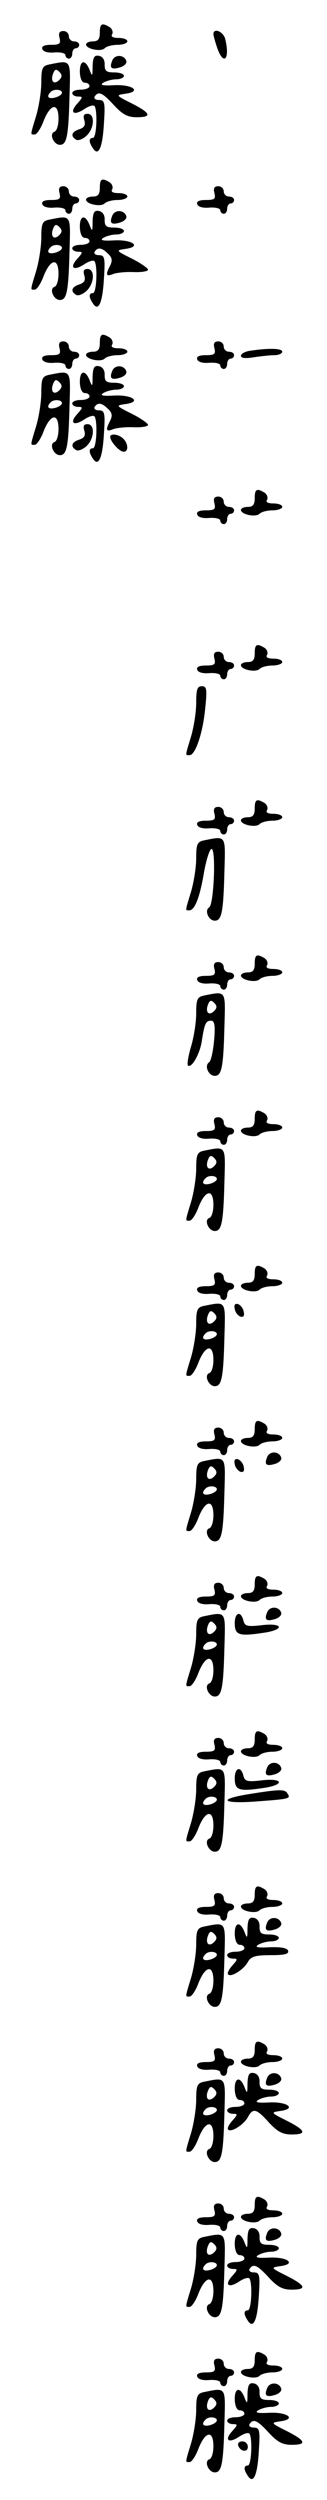 <?xml version="1.0" standalone="no"?>
<!DOCTYPE svg PUBLIC "-//W3C//DTD SVG 20010904//EN"
 "http://www.w3.org/TR/2001/REC-SVG-20010904/DTD/svg10.dtd">
<svg version="1.0" xmlns="http://www.w3.org/2000/svg"
 width="95pt" height="725pt" viewBox="0 0 95 725"
 preserveAspectRatio="xMidYMid meet">
<g transform="translate(0,725) scale(0.1,-0.1)"
fill="#000000" stroke="none">
<path d="M290 7155 c0 -18 -5 -25 -20 -25 -11 0 -20 -4 -20 -9 0 -13 43 -22
54 -11 6 6 23 10 38 10 15 0 28 5 28 10 0 6 -12 10 -26 10 -16 0 -23 4 -18 11
3 6 0 15 -7 20 -23 14 -29 11 -29 -16z"/>
<path d="M173 7140 c4 -17 0 -20 -25 -20 -19 0 -28 -4 -25 -12 2 -8 17 -12 36
-10 17 1 31 -2 31 -8 0 -5 5 -10 10 -10 6 0 10 7 10 15 0 8 5 15 10 15 6 0 10
5 10 10 0 6 -7 10 -15 10 -8 0 -15 7 -15 15 0 8 -7 15 -16 15 -11 0 -15 -6
-11 -20z"/>
<path d="M620 7151 c0 -4 5 -22 11 -40 19 -54 38 -32 23 27 -6 21 -34 32 -34
13z"/>
<path d="M269 7058 c0 -30 -1 -31 -9 -10 -13 32 -29 27 -28 -8 1 -18 6 -30 15
-30 7 0 13 -4 13 -10 0 -5 -11 -10 -25 -10 -14 0 -25 -4 -25 -10 0 -5 7 -10
17 -10 14 0 14 -2 -2 -20 -24 -26 -12 -37 19 -17 13 9 26 13 30 10 10 -10 7
-93 -4 -93 -12 0 -13 -11 0 -30 16 -25 28 1 32 73 4 60 2 67 -15 67 -10 0 -15
5 -12 10 11 17 23 11 56 -25 25 -27 40 -35 66 -35 46 0 41 12 -14 40 -46 23
-47 24 -20 28 49 6 24 27 -29 25 -35 -2 -45 0 -34 7 8 5 25 10 38 10 12 0 22
5 22 10 0 6 -13 10 -28 10 -23 0 -28 4 -28 22 1 14 -6 24 -16 26 -14 3 -18 -4
-19 -30z"/>
<path d="M326 7074 c-9 -22 -2 -27 24 -19 12 4 19 12 17 18 -6 19 -34 20 -41
1z"/>
<path d="M143 7063 c-20 -4 -23 -11 -23 -52 0 -26 -7 -70 -15 -97 -18 -59 -17
-54 -4 -54 6 0 18 18 26 40 20 50 43 53 43 6 0 -19 -5 -36 -12 -38 -16 -6 -2
-38 16 -38 20 0 25 24 28 143 3 106 6 103 -59 90z m29 -45 c-15 -15 -26 -4
-18 18 5 13 9 15 18 6 9 -9 9 -15 0 -24z m8 -37 c0 -5 -9 -11 -20 -14 -20 -5
-26 3 -13 16 9 10 33 8 33 -2z"/>
<path d="M245 6901 c4 -14 0 -21 -15 -26 -22 -7 -26 -20 -9 -30 5 -4 19 1 30
11 23 21 26 64 3 64 -11 0 -13 -6 -9 -19z"/>
<path d="M290 6705 c0 -18 -5 -25 -20 -25 -11 0 -20 -4 -20 -9 0 -13 43 -22
54 -11 6 6 23 10 38 10 15 0 28 5 28 10 0 6 -12 10 -26 10 -16 0 -23 4 -18 11
3 6 0 15 -7 20 -23 14 -29 11 -29 -16z"/>
<path d="M173 6690 c4 -17 0 -20 -25 -20 -19 0 -28 -4 -25 -12 2 -8 17 -12 36
-10 17 1 31 -2 31 -8 0 -5 5 -10 10 -10 6 0 10 7 10 15 0 8 5 15 10 15 6 0 10
5 10 10 0 6 -7 10 -15 10 -8 0 -15 7 -15 15 0 8 -7 15 -16 15 -11 0 -15 -6
-11 -20z"/>
<path d="M623 6690 c4 -17 0 -20 -25 -20 -19 0 -28 -4 -25 -12 2 -8 17 -12 36
-10 17 1 31 -2 31 -8 0 -5 5 -10 10 -10 6 0 10 7 10 15 0 8 5 15 10 15 6 0 10
5 10 10 0 6 -7 10 -15 10 -8 0 -15 7 -15 15 0 8 -7 15 -16 15 -11 0 -15 -6
-11 -20z"/>
<path d="M269 6608 c0 -30 -1 -31 -9 -10 -13 32 -29 27 -28 -8 1 -18 6 -30 15
-30 7 0 13 -4 13 -10 0 -5 -11 -10 -25 -10 -14 0 -25 -4 -25 -10 0 -5 7 -10
17 -10 14 0 14 -2 -2 -20 -24 -26 -12 -37 19 -17 13 9 26 13 30 10 10 -10 7
-93 -4 -93 -12 0 -13 -11 0 -30 16 -25 28 1 32 73 4 60 2 67 -15 67 -10 0 -15
5 -12 10 9 14 21 12 39 -6 12 -11 13 -20 6 -34 -14 -27 -12 -33 8 -25 9 4 36
7 60 6 23 -1 42 2 42 7 0 4 -21 19 -47 32 -46 23 -47 24 -20 28 49 6 24 27
-29 25 -35 -2 -45 0 -34 7 8 5 25 10 38 10 12 0 22 5 22 10 0 6 -13 10 -28 10
-23 0 -28 4 -28 22 1 14 -6 24 -16 26 -14 3 -18 -4 -19 -30z"/>
<path d="M326 6624 c-9 -22 -2 -27 24 -19 12 4 19 12 17 18 -6 19 -34 20 -41
1z"/>
<path d="M143 6613 c-20 -4 -23 -11 -23 -52 0 -26 -7 -70 -15 -97 -18 -59 -17
-54 -4 -54 6 0 18 18 26 40 20 50 43 53 43 6 0 -19 -5 -36 -12 -38 -16 -6 -2
-38 16 -38 20 0 25 24 28 143 3 106 6 103 -59 90z m29 -45 c-15 -15 -26 -4
-18 18 5 13 9 15 18 6 9 -9 9 -15 0 -24z m8 -37 c0 -5 -9 -11 -20 -14 -20 -5
-26 3 -13 16 9 10 33 8 33 -2z"/>
<path d="M245 6451 c4 -14 0 -21 -15 -26 -22 -7 -26 -20 -9 -30 5 -4 19 1 30
11 23 21 26 64 3 64 -11 0 -13 -6 -9 -19z"/>
<path d="M290 6255 c0 -18 -5 -25 -20 -25 -11 0 -20 -4 -20 -9 0 -13 43 -22
54 -11 6 6 23 10 38 10 15 0 28 5 28 10 0 6 -12 10 -26 10 -16 0 -23 4 -18 11
3 6 0 15 -7 20 -23 14 -29 11 -29 -16z"/>
<path d="M173 6240 c4 -17 0 -20 -25 -20 -19 0 -28 -4 -25 -12 2 -8 17 -12 36
-10 17 1 31 -2 31 -8 0 -5 5 -10 10 -10 6 0 10 7 10 15 0 8 5 15 10 15 6 0 10
5 10 10 0 6 -7 10 -15 10 -8 0 -15 7 -15 15 0 8 -7 15 -16 15 -11 0 -15 -6
-11 -20z"/>
<path d="M623 6240 c4 -17 0 -20 -25 -20 -19 0 -28 -4 -25 -12 2 -8 17 -12 36
-10 17 1 31 -2 31 -8 0 -5 5 -10 10 -10 6 0 10 7 10 15 0 8 5 15 10 15 6 0 10
5 10 10 0 6 -7 10 -15 10 -8 0 -15 7 -15 15 0 8 -7 15 -16 15 -11 0 -15 -6
-11 -20z"/>
<path d="M728 6233 c-16 -2 -28 -9 -28 -15 0 -7 14 -8 38 -4 20 3 47 6 60 6
12 0 22 5 22 10 0 10 -38 11 -92 3z"/>
<path d="M269 6158 c0 -30 -1 -31 -9 -10 -13 32 -29 27 -28 -8 1 -18 6 -30 15
-30 7 0 13 -4 13 -10 0 -5 -11 -10 -25 -10 -14 0 -25 -4 -25 -10 0 -5 7 -10
17 -10 14 0 14 -2 -2 -20 -24 -26 -12 -37 19 -17 13 9 26 13 30 10 10 -10 7
-93 -4 -93 -12 0 -13 -11 0 -30 16 -25 28 1 32 73 4 60 2 67 -15 67 -10 0 -15
5 -12 10 9 14 21 12 39 -6 12 -11 13 -20 6 -34 -14 -27 -12 -33 8 -25 9 4 36
7 60 6 23 -1 42 2 42 7 0 4 -21 19 -47 32 -46 23 -47 24 -20 28 49 6 24 27
-29 25 -35 -2 -45 0 -34 7 8 5 25 10 38 10 12 0 22 5 22 10 0 6 -13 10 -28 10
-23 0 -28 4 -28 22 1 14 -6 24 -16 26 -14 3 -18 -4 -19 -30z"/>
<path d="M326 6174 c-9 -22 -2 -27 24 -19 12 4 19 12 17 18 -6 19 -34 20 -41
1z"/>
<path d="M143 6163 c-20 -4 -23 -11 -23 -52 0 -26 -7 -70 -15 -97 -18 -59 -17
-54 -4 -54 6 0 18 18 26 40 20 50 43 53 43 6 0 -19 -5 -36 -12 -38 -16 -6 -2
-38 16 -38 20 0 25 24 28 143 3 106 6 103 -59 90z m29 -45 c-15 -15 -26 -4
-18 18 5 13 9 15 18 6 9 -9 9 -15 0 -24z m8 -37 c0 -5 -9 -11 -20 -14 -20 -5
-26 3 -13 16 9 10 33 8 33 -2z"/>
<path d="M245 6001 c4 -14 0 -21 -15 -26 -22 -7 -26 -20 -9 -30 5 -4 19 1 30
11 23 21 26 64 3 64 -11 0 -13 -6 -9 -19z"/>
<path d="M320 5983 c1 -14 27 -43 39 -43 15 0 14 23 -1 38 -13 13 -38 16 -38
5z"/>
<path d="M740 5805 c0 -18 -5 -25 -20 -25 -11 0 -20 -4 -20 -9 0 -13 43 -22
54 -11 6 6 23 10 38 10 15 0 28 5 28 10 0 6 -12 10 -26 10 -16 0 -23 4 -18 11
3 6 0 15 -7 20 -23 14 -29 11 -29 -16z"/>
<path d="M623 5790 c4 -17 0 -20 -25 -20 -19 0 -28 -4 -25 -12 2 -8 17 -12 36
-10 17 1 31 -2 31 -8 0 -5 5 -10 10 -10 6 0 10 7 10 15 0 8 5 15 10 15 6 0 10
5 10 10 0 6 -7 10 -15 10 -8 0 -15 7 -15 15 0 8 -7 15 -16 15 -11 0 -15 -6
-11 -20z"/>
<path d="M740 5355 c0 -18 -5 -25 -20 -25 -11 0 -20 -4 -20 -9 0 -13 43 -22
54 -11 6 6 23 10 38 10 15 0 28 5 28 10 0 6 -12 10 -26 10 -16 0 -23 4 -18 11
3 6 0 15 -7 20 -23 14 -29 11 -29 -16z"/>
<path d="M623 5340 c4 -17 0 -20 -25 -20 -19 0 -28 -4 -25 -12 2 -8 17 -12 36
-10 17 1 31 -2 31 -8 0 -5 5 -10 10 -10 6 0 10 7 10 15 0 8 5 15 10 15 6 0 10
5 10 10 0 6 -7 10 -15 10 -8 0 -15 7 -15 15 0 8 -7 15 -16 15 -11 0 -15 -6
-11 -20z"/>
<path d="M570 5212 c0 -27 -7 -71 -15 -98 -18 -59 -17 -54 -4 -54 16 0 38 62
45 134 6 57 5 66 -10 66 -13 0 -16 -10 -16 -48z"/>
<path d="M740 4905 c0 -18 -5 -25 -20 -25 -11 0 -20 -4 -20 -9 0 -13 43 -22
54 -11 6 6 23 10 38 10 15 0 28 5 28 10 0 6 -12 10 -26 10 -16 0 -23 4 -18 11
3 6 0 15 -7 20 -23 14 -29 11 -29 -16z"/>
<path d="M623 4890 c4 -17 0 -20 -25 -20 -19 0 -28 -4 -25 -12 2 -8 17 -12 36
-10 17 1 31 -2 31 -8 0 -5 5 -10 10 -10 6 0 10 7 10 15 0 8 5 15 10 15 6 0 10
5 10 10 0 6 -7 10 -15 10 -8 0 -15 7 -15 15 0 8 -7 15 -16 15 -11 0 -15 -6
-11 -20z"/>
<path d="M593 4813 c-20 -4 -23 -11 -23 -52 0 -26 -7 -70 -15 -97 -18 -59 -17
-54 -5 -54 16 0 31 39 43 112 7 38 17 68 22 66 13 -4 6 -161 -7 -169 -15 -9
-2 -39 16 -39 20 0 25 24 28 143 3 106 6 103 -59 90z"/>
<path d="M740 4455 c0 -18 -5 -25 -20 -25 -11 0 -20 -4 -20 -9 0 -13 43 -22
54 -11 6 6 23 10 38 10 15 0 28 5 28 10 0 6 -12 10 -26 10 -16 0 -23 4 -18 11
3 6 0 15 -7 20 -23 14 -29 11 -29 -16z"/>
<path d="M623 4440 c4 -17 0 -20 -25 -20 -19 0 -28 -4 -25 -12 2 -8 17 -12 36
-10 17 1 31 -2 31 -8 0 -5 5 -10 10 -10 6 0 10 7 10 15 0 8 5 15 10 15 6 0 10
5 10 10 0 6 -7 10 -15 10 -8 0 -15 7 -15 15 0 8 -7 15 -16 15 -11 0 -15 -6
-11 -20z"/>
<path d="M593 4363 c-20 -4 -23 -11 -23 -52 0 -26 -7 -70 -15 -96 -8 -27 -12
-52 -9 -55 10 -9 34 32 40 69 8 53 12 61 27 61 10 0 13 -13 9 -57 -3 -32 -9
-61 -15 -64 -14 -10 -1 -39 17 -39 20 0 25 24 28 143 3 106 6 103 -59 90z m29
-45 c-15 -15 -26 -4 -18 18 5 13 9 15 18 6 9 -9 9 -15 0 -24z"/>
<path d="M740 4005 c0 -18 -5 -25 -20 -25 -11 0 -20 -4 -20 -9 0 -13 43 -22
54 -11 6 6 23 10 38 10 15 0 28 5 28 10 0 6 -12 10 -26 10 -16 0 -23 4 -18 11
3 6 0 15 -7 20 -23 14 -29 11 -29 -16z"/>
<path d="M623 3990 c4 -17 0 -20 -25 -20 -19 0 -28 -4 -25 -12 2 -8 17 -12 36
-10 17 1 31 -2 31 -8 0 -5 5 -10 10 -10 6 0 10 7 10 15 0 8 5 15 10 15 6 0 10
5 10 10 0 6 -7 10 -15 10 -8 0 -15 7 -15 15 0 8 -7 15 -16 15 -11 0 -15 -6
-11 -20z"/>
<path d="M593 3913 c-20 -4 -23 -11 -23 -52 0 -26 -7 -70 -15 -97 -18 -59 -17
-54 -4 -54 6 0 18 18 26 40 20 50 43 53 43 6 0 -19 -5 -36 -12 -38 -16 -6 -2
-38 16 -38 20 0 25 24 28 143 3 106 6 103 -59 90z m29 -45 c-15 -15 -26 -4
-18 18 5 13 9 15 18 6 9 -9 9 -15 0 -24z m8 -37 c0 -5 -9 -11 -20 -14 -20 -5
-26 3 -13 16 9 10 33 8 33 -2z"/>
<path d="M740 3555 c0 -18 -5 -25 -20 -25 -11 0 -20 -4 -20 -9 0 -13 43 -22
54 -11 6 6 23 10 38 10 15 0 28 5 28 10 0 6 -12 10 -26 10 -16 0 -23 4 -18 11
3 6 0 15 -7 20 -23 14 -29 11 -29 -16z"/>
<path d="M623 3540 c4 -17 0 -20 -25 -20 -19 0 -28 -4 -25 -12 2 -8 17 -12 36
-10 17 1 31 -2 31 -8 0 -5 5 -10 10 -10 6 0 10 7 10 15 0 8 5 15 10 15 6 0 10
5 10 10 0 6 -7 10 -15 10 -8 0 -15 7 -15 15 0 8 -7 15 -16 15 -11 0 -15 -6
-11 -20z"/>
<path d="M593 3463 c-20 -4 -23 -11 -23 -52 0 -26 -7 -70 -15 -97 -18 -59 -17
-54 -4 -54 6 0 18 18 26 40 20 50 43 53 43 6 0 -19 -5 -36 -12 -38 -16 -6 -2
-38 16 -38 20 0 25 24 28 143 3 106 6 103 -59 90z m29 -45 c-15 -15 -26 -4
-18 18 5 13 9 15 18 6 9 -9 9 -15 0 -24z m8 -37 c0 -5 -9 -11 -20 -14 -20 -5
-26 3 -13 16 9 10 33 8 33 -2z"/>
<path d="M682 3454 c1 -9 9 -19 16 -22 9 -3 13 2 10 14 -1 9 -9 19 -16 22 -9
3 -13 -2 -10 -14z"/>
<path d="M740 3105 c0 -18 -5 -25 -20 -25 -11 0 -20 -4 -20 -9 0 -13 43 -22
54 -11 6 6 23 10 38 10 15 0 28 5 28 10 0 6 -12 10 -26 10 -16 0 -23 4 -18 11
3 6 0 15 -7 20 -23 14 -29 11 -29 -16z"/>
<path d="M623 3090 c4 -17 0 -20 -25 -20 -19 0 -28 -4 -25 -12 2 -8 17 -12 36
-10 17 1 31 -2 31 -8 0 -5 5 -10 10 -10 6 0 10 7 10 15 0 8 5 15 10 15 6 0 10
5 10 10 0 6 -7 10 -15 10 -8 0 -15 7 -15 15 0 8 -7 15 -16 15 -11 0 -15 -6
-11 -20z"/>
<path d="M776 3024 c-9 -22 -2 -27 24 -19 12 4 19 12 17 18 -6 19 -34 20 -41
1z"/>
<path d="M593 3013 c-20 -4 -23 -11 -23 -52 0 -26 -7 -70 -15 -97 -18 -59 -17
-54 -4 -54 6 0 18 18 26 40 20 50 43 53 43 6 0 -19 -5 -36 -12 -38 -16 -6 -2
-38 16 -38 20 0 25 24 28 143 3 106 6 103 -59 90z m29 -45 c-15 -15 -26 -4
-18 18 5 13 9 15 18 6 9 -9 9 -15 0 -24z m8 -37 c0 -5 -9 -11 -20 -14 -20 -5
-26 3 -13 16 9 10 33 8 33 -2z"/>
<path d="M682 3004 c1 -9 9 -19 16 -22 9 -3 13 2 10 14 -1 9 -9 19 -16 22 -9
3 -13 -2 -10 -14z"/>
<path d="M740 2655 c0 -18 -5 -25 -20 -25 -11 0 -20 -4 -20 -9 0 -13 43 -22
54 -11 6 6 23 10 38 10 15 0 28 5 28 10 0 6 -12 10 -26 10 -16 0 -23 4 -18 11
3 6 0 15 -7 20 -23 14 -29 11 -29 -16z"/>
<path d="M623 2640 c4 -17 0 -20 -25 -20 -19 0 -28 -4 -25 -12 2 -8 17 -12 36
-10 17 1 31 -2 31 -8 0 -5 5 -10 10 -10 6 0 10 7 10 15 0 8 5 15 10 15 6 0 10
5 10 10 0 6 -7 10 -15 10 -8 0 -15 7 -15 15 0 8 -7 15 -16 15 -11 0 -15 -6
-11 -20z"/>
<path d="M776 2574 c-9 -22 -2 -27 24 -19 12 4 19 12 17 18 -6 19 -34 20 -41
1z"/>
<path d="M593 2563 c-20 -4 -23 -11 -23 -52 0 -26 -7 -70 -15 -97 -18 -59 -17
-54 -4 -54 6 0 18 18 26 40 20 50 43 53 43 6 0 -19 -5 -36 -12 -38 -16 -6 -2
-38 16 -38 20 0 25 24 28 143 3 106 6 103 -59 90z m29 -45 c-15 -15 -26 -4
-18 18 5 13 9 15 18 6 9 -9 9 -15 0 -24z m8 -37 c0 -5 -9 -11 -20 -14 -20 -5
-26 3 -13 16 9 10 33 8 33 -2z"/>
<path d="M682 2540 c1 -33 14 -36 91 -24 56 10 46 28 -12 21 -43 -5 -50 -3
-54 14 -8 30 -26 22 -25 -11z"/>
<path d="M740 2205 c0 -18 -5 -25 -20 -25 -11 0 -20 -4 -20 -9 0 -13 43 -22
54 -11 6 6 23 10 38 10 15 0 28 5 28 10 0 6 -12 10 -26 10 -16 0 -23 4 -18 11
3 6 0 15 -7 20 -23 14 -29 11 -29 -16z"/>
<path d="M623 2190 c4 -17 0 -20 -25 -20 -19 0 -28 -4 -25 -12 2 -8 17 -12 36
-10 17 1 31 -2 31 -8 0 -5 5 -10 10 -10 6 0 10 7 10 15 0 8 5 15 10 15 6 0 10
5 10 10 0 6 -7 10 -15 10 -8 0 -15 7 -15 15 0 8 -7 15 -16 15 -11 0 -15 -6
-11 -20z"/>
<path d="M776 2124 c-9 -22 -2 -27 24 -19 12 4 19 12 17 18 -6 19 -34 20 -41
1z"/>
<path d="M593 2113 c-20 -4 -23 -11 -23 -52 0 -26 -7 -70 -15 -97 -18 -59 -17
-54 -4 -54 6 0 18 18 26 40 20 50 43 53 43 6 0 -19 -5 -36 -12 -38 -16 -6 -2
-38 16 -38 20 0 25 24 28 143 3 106 6 103 -59 90z m29 -45 c-15 -15 -26 -4
-18 18 5 13 9 15 18 6 9 -9 9 -15 0 -24z m8 -37 c0 -5 -9 -11 -20 -14 -20 -5
-26 3 -13 16 9 10 33 8 33 -2z"/>
<path d="M682 2090 c1 -33 14 -36 91 -24 56 10 46 28 -12 21 -43 -5 -50 -3
-54 14 -8 30 -26 22 -25 -11z"/>
<path d="M723 2047 c-94 -15 -77 -29 25 -21 95 7 97 8 87 23 -7 13 -25 12
-112 -2z"/>
<path d="M740 1755 c0 -18 -5 -25 -20 -25 -11 0 -20 -4 -20 -9 0 -13 43 -22
54 -11 6 6 23 10 38 10 15 0 28 5 28 10 0 6 -12 10 -26 10 -16 0 -23 4 -18 11
3 6 0 15 -7 20 -23 14 -29 11 -29 -16z"/>
<path d="M623 1740 c4 -17 0 -20 -25 -20 -19 0 -28 -4 -25 -12 2 -8 17 -12 36
-10 17 1 31 -2 31 -8 0 -5 5 -10 10 -10 6 0 10 7 10 15 0 8 5 15 10 15 6 0 10
5 10 10 0 6 -7 10 -15 10 -8 0 -15 7 -15 15 0 8 -7 15 -16 15 -11 0 -15 -6
-11 -20z"/>
<path d="M719 1658 c0 -30 -1 -31 -9 -10 -13 32 -29 27 -28 -8 1 -18 6 -30 15
-30 7 0 13 -4 13 -10 0 -5 -11 -10 -25 -10 -14 0 -25 -4 -25 -10 0 -5 7 -10
17 -10 14 0 14 -2 -2 -20 -10 -11 -16 -23 -12 -26 8 -9 45 14 57 36 9 16 21
20 66 20 40 0 54 3 51 13 -3 8 -21 11 -53 10 -35 -2 -45 0 -34 7 8 5 25 10 38
10 12 0 22 5 22 10 0 6 -13 10 -28 10 -23 0 -28 4 -28 22 1 14 -6 24 -16 26
-14 3 -18 -4 -19 -30z"/>
<path d="M776 1674 c-9 -22 -2 -27 24 -19 12 4 19 12 17 18 -6 19 -34 20 -41
1z"/>
<path d="M593 1663 c-20 -4 -23 -11 -23 -52 0 -26 -7 -70 -15 -97 -18 -59 -17
-54 -4 -54 6 0 18 18 26 40 20 50 43 53 43 6 0 -19 -5 -36 -12 -38 -16 -6 -2
-38 16 -38 20 0 25 24 28 143 3 106 6 103 -59 90z m29 -45 c-15 -15 -26 -4
-18 18 5 13 9 15 18 6 9 -9 9 -15 0 -24z m8 -37 c0 -5 -9 -11 -20 -14 -20 -5
-26 3 -13 16 9 10 33 8 33 -2z"/>
<path d="M740 1305 c0 -18 -5 -25 -20 -25 -11 0 -20 -4 -20 -9 0 -13 43 -22
54 -11 6 6 23 10 38 10 15 0 28 5 28 10 0 6 -12 10 -26 10 -16 0 -23 4 -18 11
3 6 0 15 -7 20 -23 14 -29 11 -29 -16z"/>
<path d="M623 1290 c4 -17 0 -20 -25 -20 -19 0 -28 -4 -25 -12 2 -8 17 -12 36
-10 17 1 31 -2 31 -8 0 -5 5 -10 10 -10 6 0 10 7 10 15 0 8 5 15 10 15 6 0 10
5 10 10 0 6 -7 10 -15 10 -8 0 -15 7 -15 15 0 8 -7 15 -16 15 -11 0 -15 -6
-11 -20z"/>
<path d="M719 1208 c0 -30 -1 -31 -9 -10 -13 32 -29 27 -28 -8 1 -18 6 -30 15
-30 7 0 13 -4 13 -10 0 -5 -11 -10 -25 -10 -14 0 -25 -4 -25 -10 0 -5 7 -10
17 -10 14 0 14 -2 -2 -20 -10 -11 -16 -23 -12 -26 8 -9 45 14 57 36 15 28 25
25 61 -15 25 -27 40 -35 66 -35 46 0 41 12 -14 40 -46 23 -47 24 -20 28 49 6
24 27 -29 25 -35 -2 -45 0 -34 7 8 5 25 10 38 10 12 0 22 5 22 10 0 6 -13 10
-28 10 -23 0 -28 4 -28 22 1 14 -6 24 -16 26 -14 3 -18 -4 -19 -30z"/>
<path d="M776 1224 c-9 -22 -2 -27 24 -19 12 4 19 12 17 18 -6 19 -34 20 -41
1z"/>
<path d="M593 1213 c-20 -4 -23 -11 -23 -52 0 -26 -7 -70 -15 -97 -18 -59 -17
-54 -4 -54 6 0 18 18 26 40 20 50 43 53 43 6 0 -19 -5 -36 -12 -38 -16 -6 -2
-38 16 -38 20 0 25 24 28 143 3 106 6 103 -59 90z m29 -45 c-6 -6 -15 -9 -18
-5 -4 3 -4 14 0 23 5 13 9 15 18 6 9 -9 9 -15 0 -24z m8 -37 c0 -5 -9 -11 -20
-14 -20 -5 -26 3 -13 16 9 10 33 8 33 -2z"/>
<path d="M740 855 c0 -18 -5 -25 -20 -25 -11 0 -20 -4 -20 -9 0 -13 43 -22 54
-11 6 6 23 10 38 10 15 0 28 5 28 10 0 6 -12 10 -26 10 -16 0 -23 4 -18 11 3
6 0 15 -7 20 -23 14 -29 11 -29 -16z"/>
<path d="M623 840 c4 -17 0 -20 -25 -20 -19 0 -28 -4 -25 -12 2 -8 17 -12 36
-10 17 1 31 -2 31 -8 0 -5 5 -10 10 -10 6 0 10 7 10 15 0 8 5 15 10 15 6 0 10
5 10 10 0 6 -7 10 -15 10 -8 0 -15 7 -15 15 0 8 -7 15 -16 15 -11 0 -15 -6
-11 -20z"/>
<path d="M719 758 c0 -30 -1 -31 -9 -10 -13 32 -29 27 -28 -8 1 -18 6 -30 15
-30 7 0 13 -4 13 -10 0 -5 -11 -10 -25 -10 -14 0 -25 -4 -25 -10 0 -5 7 -10
17 -10 14 0 14 -2 -2 -20 -24 -26 -12 -37 19 -17 13 9 26 13 30 10 10 -10 7
-93 -4 -93 -12 0 -13 -11 0 -30 16 -25 28 1 32 73 4 60 2 67 -15 67 -10 0 -15
5 -12 10 11 17 23 11 56 -25 25 -27 40 -35 66 -35 46 0 41 12 -14 40 -46 23
-47 24 -20 28 49 6 24 27 -29 25 -35 -2 -45 0 -34 7 8 5 25 10 38 10 12 0 22
5 22 10 0 6 -13 10 -28 10 -23 0 -28 4 -28 22 1 14 -6 24 -16 26 -14 3 -18 -4
-19 -30z"/>
<path d="M776 774 c-9 -22 -2 -27 24 -19 12 4 19 12 17 18 -6 19 -34 20 -41 1z"/>
<path d="M593 763 c-20 -4 -23 -11 -23 -52 0 -26 -7 -70 -15 -97 -18 -59 -17
-54 -4 -54 6 0 18 18 26 40 20 50 43 53 43 6 0 -19 -5 -36 -12 -38 -16 -6 -2
-38 16 -38 20 0 25 24 28 143 3 106 6 103 -59 90z m29 -45 c-6 -6 -15 -9 -18
-5 -4 3 -4 14 0 23 5 13 9 15 18 6 9 -9 9 -15 0 -24z m8 -37 c0 -5 -9 -11 -20
-14 -20 -5 -26 3 -13 16 9 10 33 8 33 -2z"/>
<path d="M740 405 c0 -18 -5 -25 -20 -25 -11 0 -20 -4 -20 -9 0 -13 43 -22 54
-11 6 6 23 10 38 10 15 0 28 5 28 10 0 6 -12 10 -26 10 -16 0 -23 4 -18 11 3
6 0 15 -7 20 -23 14 -29 11 -29 -16z"/>
<path d="M623 390 c4 -17 0 -20 -25 -20 -19 0 -28 -4 -25 -12 2 -8 17 -12 36
-10 17 1 31 -2 31 -8 0 -5 5 -10 10 -10 6 0 10 7 10 15 0 8 5 15 10 15 6 0 10
5 10 10 0 6 -7 10 -15 10 -8 0 -15 7 -15 15 0 8 -7 15 -16 15 -11 0 -15 -6
-11 -20z"/>
<path d="M719 308 c0 -30 -1 -31 -9 -10 -13 32 -29 27 -28 -8 1 -18 6 -30 15
-30 7 0 13 -4 13 -10 0 -5 -11 -10 -25 -10 -14 0 -25 -4 -25 -10 0 -5 7 -10
17 -10 14 0 14 -2 -2 -20 -24 -26 -12 -37 19 -17 13 9 26 13 30 10 10 -10 7
-93 -4 -93 -12 0 -13 -11 0 -30 16 -25 28 1 32 73 4 60 2 67 -15 67 -10 0 -15
5 -12 10 11 17 23 11 56 -25 25 -27 40 -35 66 -35 46 0 41 12 -14 40 -46 23
-47 24 -20 28 49 6 24 27 -29 25 -35 -2 -45 0 -34 7 8 5 25 10 38 10 12 0 22
5 22 10 0 6 -13 10 -28 10 -23 0 -28 4 -28 22 1 14 -6 24 -16 26 -14 3 -18 -4
-19 -30z"/>
<path d="M776 324 c-9 -22 -2 -27 24 -19 12 4 19 12 17 18 -6 19 -34 20 -41 1z"/>
<path d="M593 313 c-20 -4 -23 -11 -23 -52 0 -26 -7 -70 -15 -97 -18 -59 -17
-54 -4 -54 6 0 18 18 26 40 20 50 43 53 43 6 0 -19 -5 -36 -12 -38 -16 -6 -2
-38 16 -38 20 0 25 24 28 143 3 106 6 103 -59 90z m29 -45 c-15 -15 -26 -4
-18 18 5 13 9 15 18 6 9 -9 9 -15 0 -24z m8 -37 c0 -5 -9 -11 -20 -14 -20 -5
-26 3 -13 16 9 10 33 8 33 -2z"/>
<path d="M692 158 c6 -18 28 -21 28 -4 0 9 -7 16 -16 16 -9 0 -14 -5 -12 -12z"/>
</g>
</svg>
